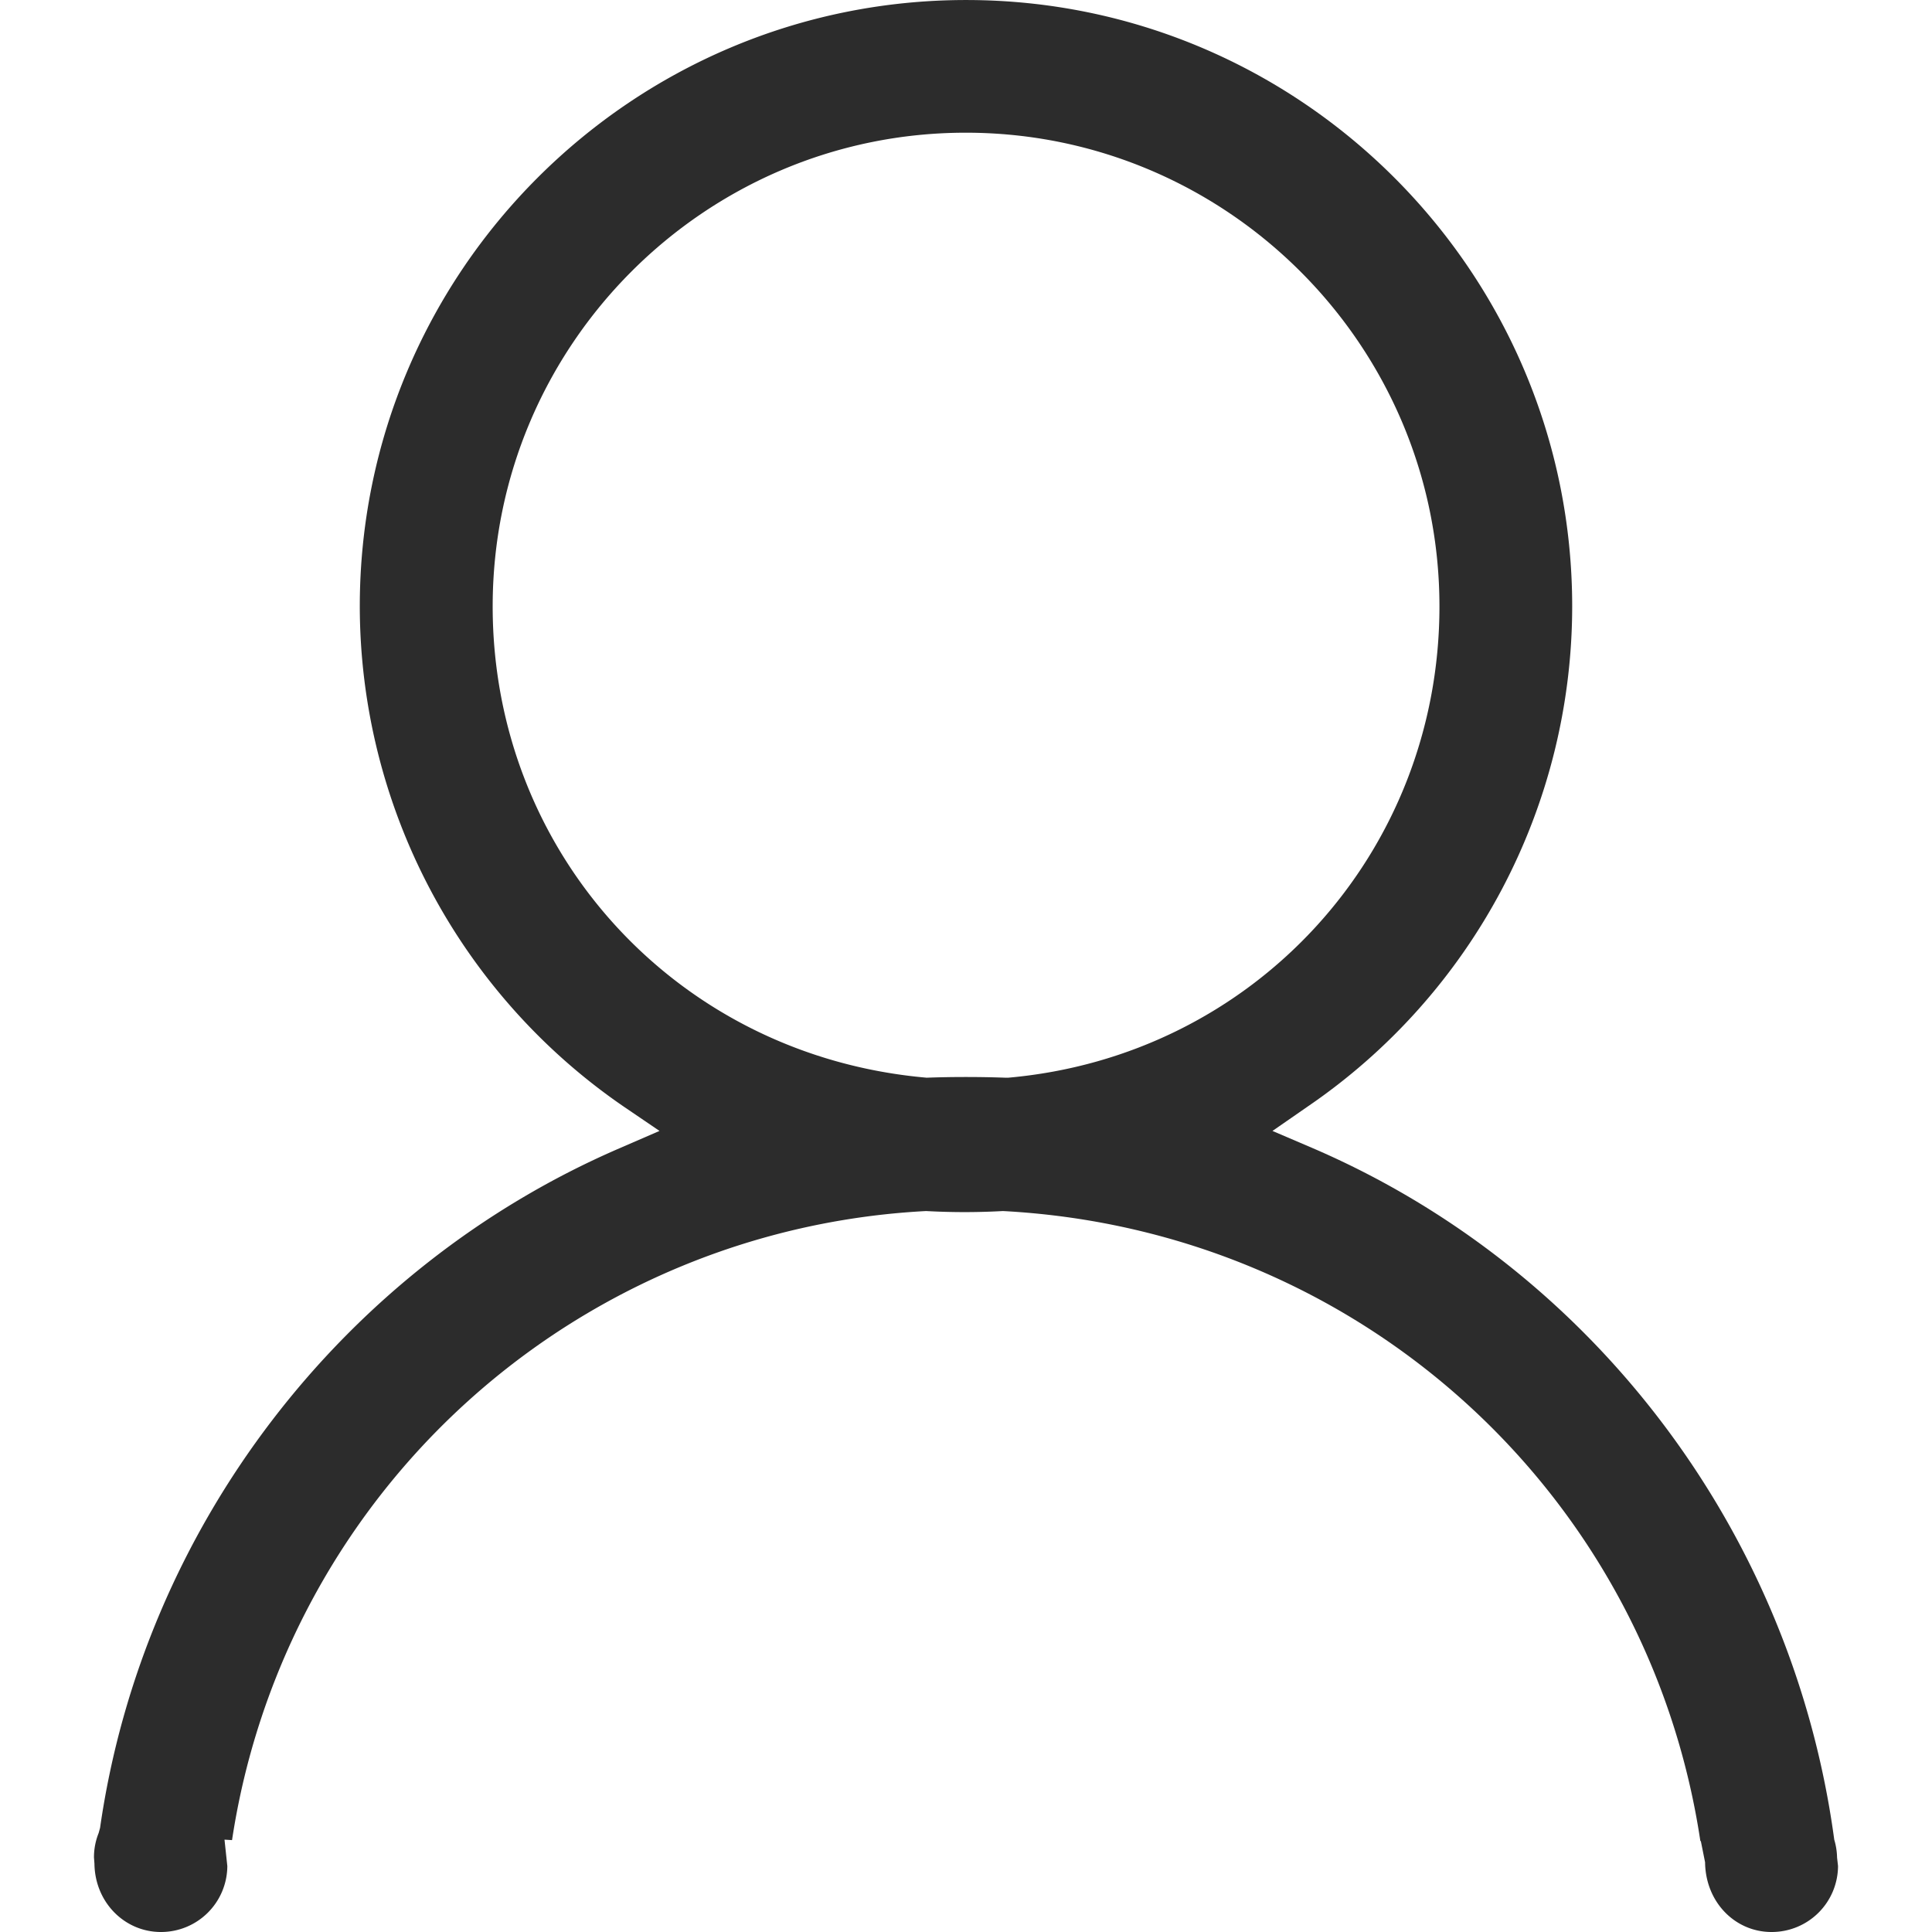 <?xml version="1.0" standalone="no"?><!DOCTYPE svg PUBLIC "-//W3C//DTD SVG 1.1//EN" "http://www.w3.org/Graphics/SVG/1.1/DTD/svg11.dtd"><svg class="icon" width="200px" height="200.00px" viewBox="0 0 1024 1024" version="1.1" xmlns="http://www.w3.org/2000/svg"><path fill="#2c2c2c" d="M973.684 984.536a35.395 35.395 0 0 0-1.496-9.486c-21.976-162.801-127.852-302.698-276.727-366.636l-21.024-8.991 18.736-12.986a321.15 321.15 0 0 0 140.12-264.991C833.292 144.127 689.178 0.012 512.105 0.012 334.81 0 190.696 144.114 190.696 321.435a321.942 321.942 0 0 0 140.12 265.238l18.736 12.738-20.727 8.991c-147.355 63.443-253.007 201.584-275.787 360.403l-0.754 2.746a34.257 34.257 0 0 0-2.473 12.986l0.247 3.253C50.304 1008.269 66.047 1024 85.278 1024a35.123 35.123 0 0 0 35.209-34.962l-1.496-13.987 3.995 0.247a392.657 392.657 0 0 1 367.886-333.418 368.207 368.207 0 0 0 40.713 0c188.822 9.993 341.914 149.642 369.642 333.913h0.247l2.251 11.242c0.247 21.234 15.978 36.965 35.209 36.965a35.123 35.123 0 0 0 35.259-34.962zM532.87 571.201c-13.987-0.495-27.974-0.495-41.714 0-131.871-11.489-230.029-118.885-230.029-249.816 0-138.364 112.393-251.053 250.756-251.053s251.053 112.64 251.053 251.053c0 130.869-98.158 238.265-228.532 249.816z" /></svg>